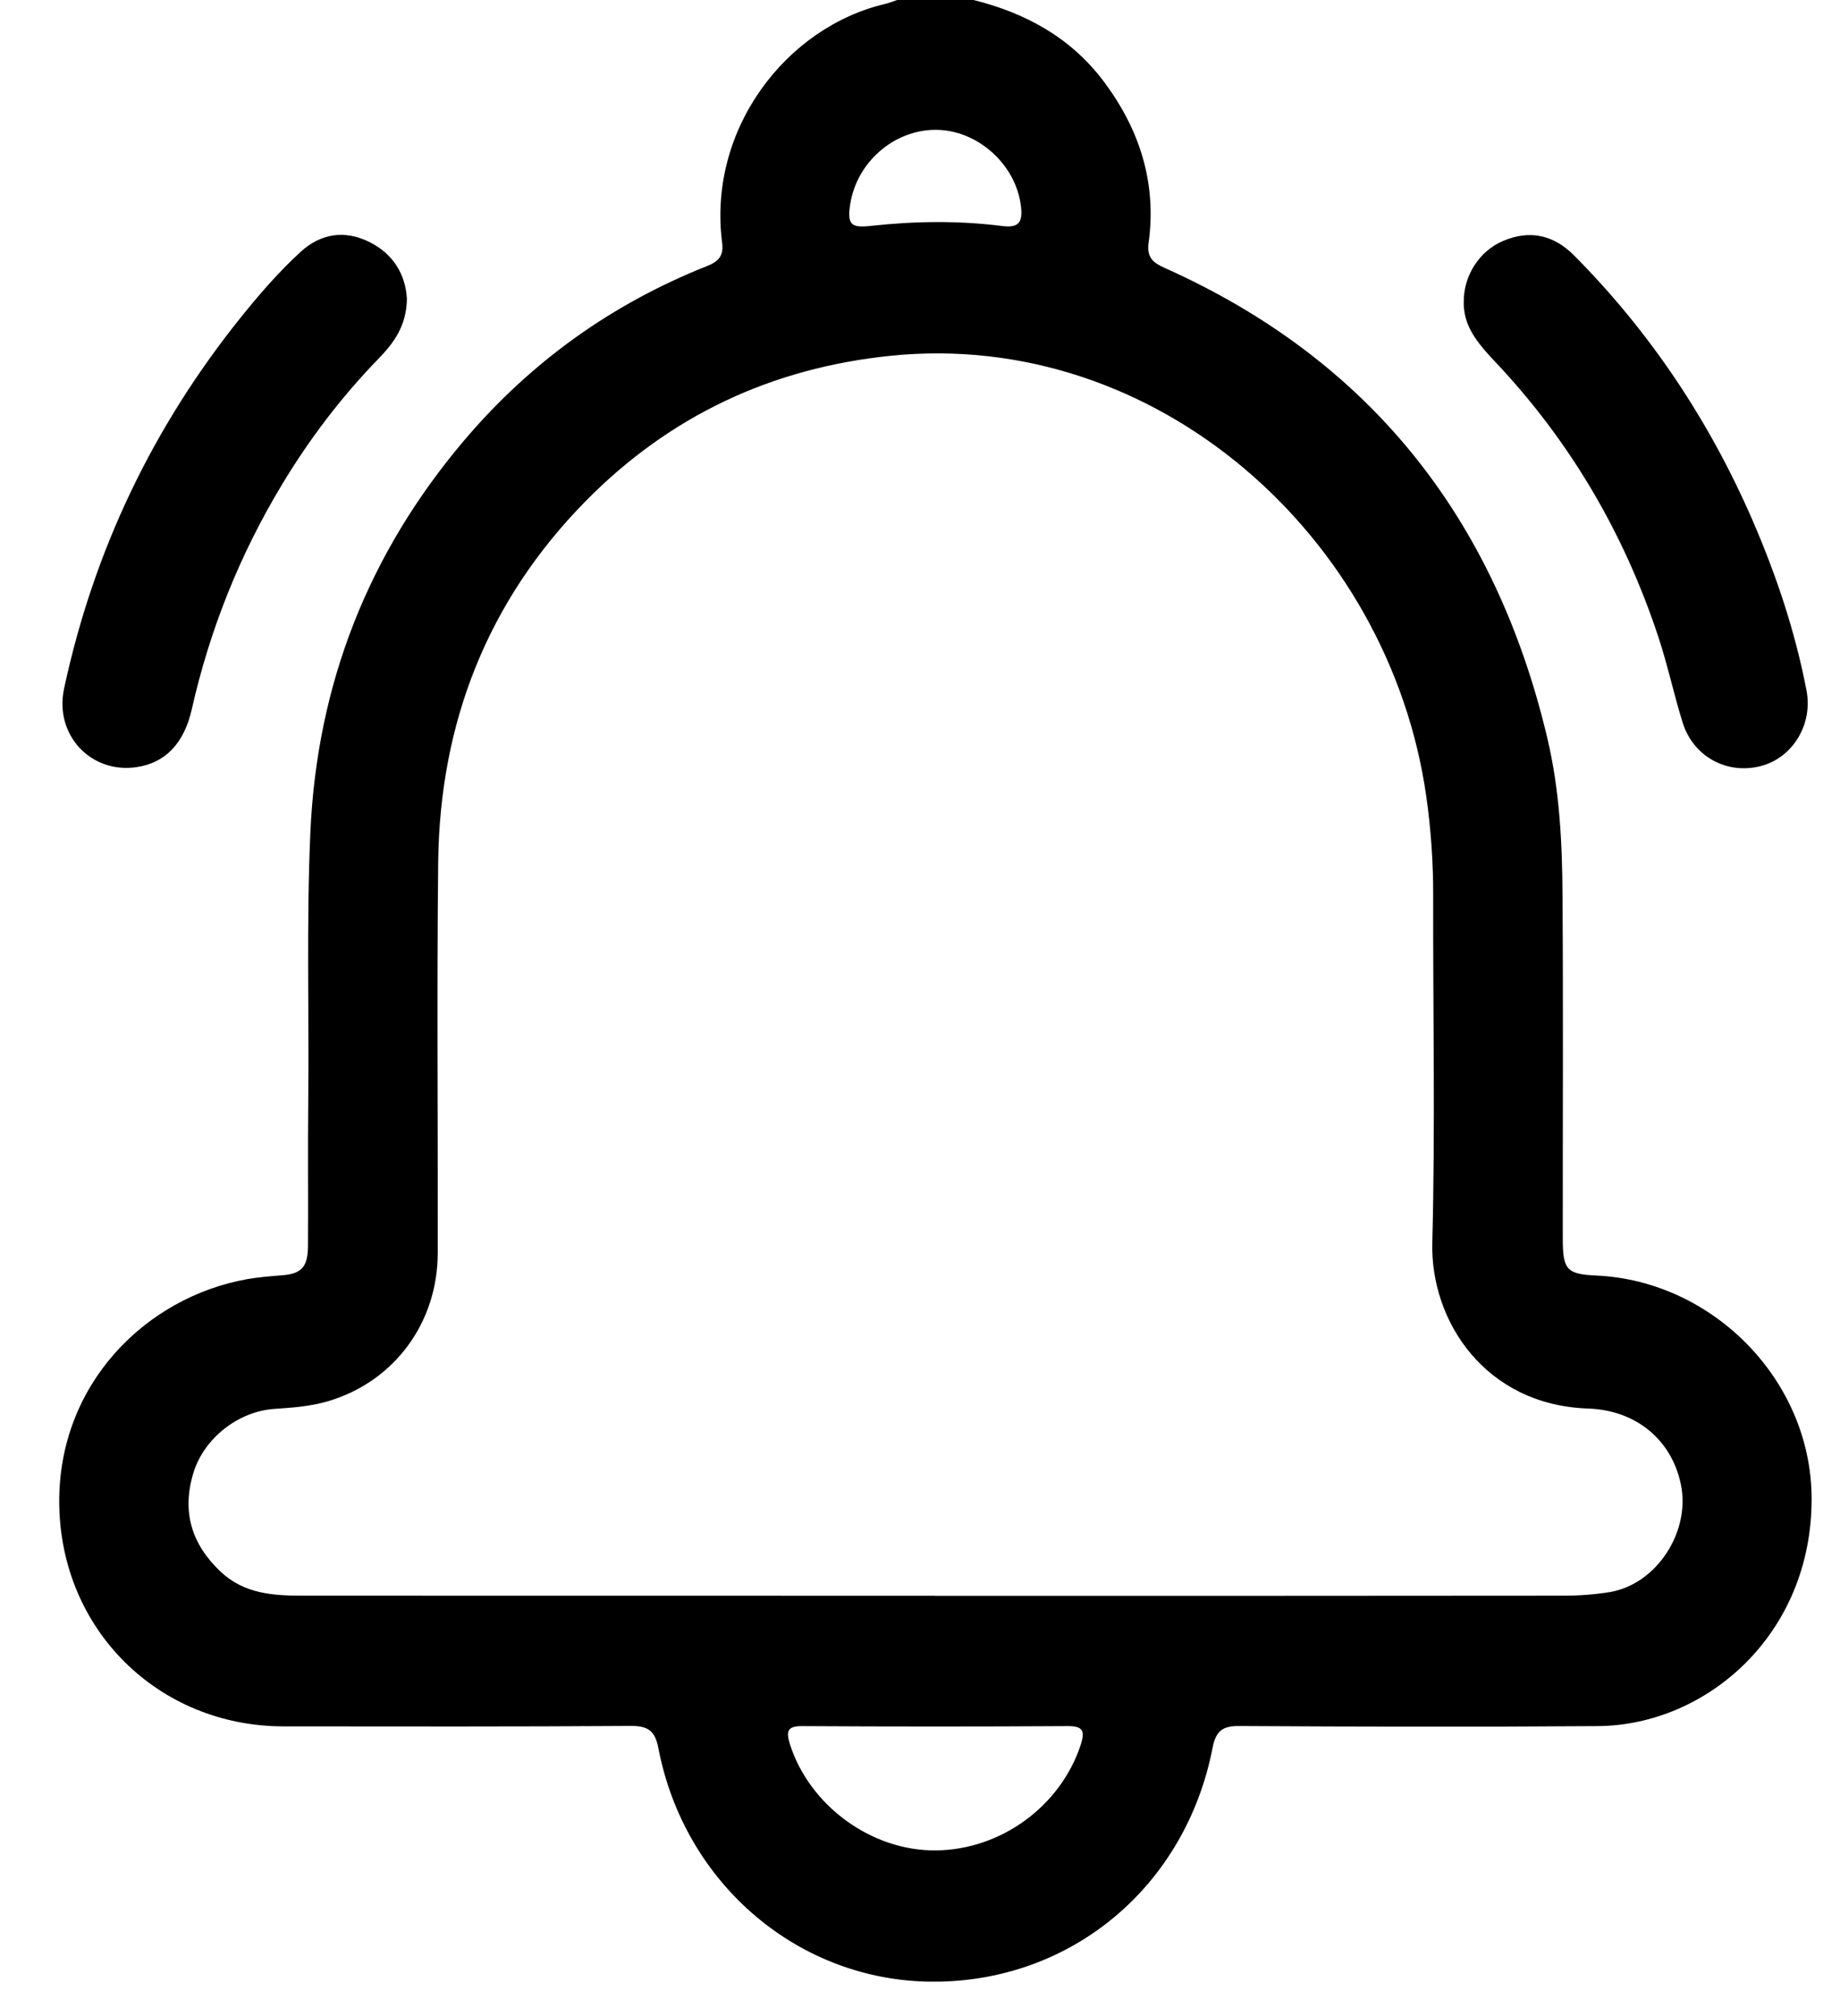 <svg width="21" height="23" viewBox="0 0 21 23" fill="none" xmlns="http://www.w3.org/2000/svg">
<g id="Layer_1" clip-path="url(#clip0_928_462)">
<path id="Vector" d="M11.107 -0.001C11.704 0.147 12.224 0.429 12.602 0.936C13.007 1.478 13.203 2.086 13.109 2.772C13.086 2.942 13.165 3 13.3 3.06C15.628 4.103 17.066 5.907 17.661 8.426C17.8 9.015 17.83 9.618 17.833 10.221C17.842 11.523 17.835 12.824 17.836 14.126C17.836 14.489 17.88 14.536 18.225 14.552C19.554 14.616 20.674 15.75 20.676 17.097C20.679 18.647 19.476 19.683 18.236 19.692C16.871 19.702 15.505 19.699 14.139 19.691C13.952 19.69 13.877 19.749 13.84 19.936C13.532 21.524 12.227 22.611 10.648 22.608C9.12 22.604 7.812 21.497 7.514 19.943C7.476 19.742 7.392 19.689 7.199 19.69C5.877 19.699 4.554 19.696 3.231 19.695C1.812 19.692 0.688 18.596 0.676 17.148C0.665 15.79 1.664 14.799 2.821 14.593C2.948 14.571 3.078 14.56 3.206 14.55C3.436 14.534 3.512 14.463 3.515 14.22C3.519 13.668 3.512 13.117 3.518 12.565C3.528 11.544 3.497 10.522 3.542 9.5C3.617 7.797 4.209 6.309 5.296 5.026C6.059 4.126 6.989 3.463 8.075 3.033C8.2 2.983 8.261 2.917 8.242 2.772C8.073 1.473 8.976 0.308 10.102 0.045C10.15 0.033 10.198 0.014 10.245 -0.002C10.532 -0.002 10.82 -0.002 11.107 -0.002V-0.001ZM10.672 18.206C13.065 18.206 15.459 18.207 17.852 18.204C18.024 18.204 18.197 18.191 18.367 18.164C18.904 18.078 19.299 17.474 19.183 16.93C19.076 16.424 18.671 16.087 18.123 16.069C16.956 16.029 16.323 15.077 16.347 14.174C16.381 12.858 16.354 11.541 16.357 10.226C16.358 9.842 16.332 9.463 16.278 9.084C15.855 6.117 13.192 3.749 10.164 4.059C8.808 4.198 7.645 4.741 6.682 5.719C5.568 6.852 5.018 8.241 5.001 9.842C4.985 11.327 4.999 12.812 4.996 14.297C4.994 15.094 4.498 15.76 3.75 15.984C3.549 16.044 3.342 16.059 3.133 16.073C2.72 16.101 2.332 16.406 2.21 16.795C2.07 17.242 2.186 17.619 2.52 17.932C2.786 18.182 3.116 18.204 3.449 18.204C5.857 18.205 8.265 18.205 10.673 18.205L10.672 18.206ZM10.682 21.11C11.425 21.103 12.103 20.605 12.333 19.909C12.388 19.741 12.356 19.69 12.179 19.692C11.173 19.698 10.166 19.698 9.159 19.692C8.989 19.69 8.967 19.747 9.016 19.9C9.239 20.599 9.946 21.118 10.682 21.11L10.682 21.11ZM10.671 1.481C10.199 1.485 9.779 1.852 9.704 2.327C9.667 2.561 9.712 2.603 9.939 2.577C10.44 2.522 10.943 2.515 11.443 2.579C11.634 2.603 11.671 2.527 11.653 2.361C11.601 1.879 11.155 1.477 10.671 1.481V1.481Z" fill="currentColor"/>
<path id="Vector_2" d="M4.644 3.408C4.64 3.716 4.495 3.913 4.318 4.094C3.896 4.529 3.53 5.01 3.216 5.532C2.737 6.327 2.395 7.18 2.189 8.091C2.1 8.485 1.884 8.704 1.557 8.752C1.036 8.828 0.619 8.383 0.731 7.857C1.07 6.276 1.748 4.865 2.753 3.615C2.963 3.354 3.184 3.1 3.43 2.874C3.661 2.663 3.932 2.622 4.212 2.759C4.489 2.895 4.628 3.132 4.644 3.407V3.408Z" fill="currentColor"/>
<path id="Vector_3" d="M16.706 3.446C16.702 3.15 16.881 2.865 17.152 2.75C17.456 2.619 17.731 2.679 17.964 2.913C18.83 3.785 19.504 4.793 19.998 5.927C20.27 6.553 20.487 7.199 20.617 7.873C20.694 8.266 20.458 8.647 20.094 8.74C19.707 8.839 19.324 8.631 19.203 8.24C19.103 7.918 19.033 7.587 18.927 7.267C18.532 6.072 17.909 5.016 17.048 4.11C16.792 3.84 16.707 3.673 16.705 3.446H16.706Z" fill="currentColor"/>
</g>
<defs>
<clipPath id="clip0_928_462">
<rect width="20" height="22.609" fill="currentColor" transform="translate(0.676 -0.002)"/>
</clipPath>
</defs>
</svg>
